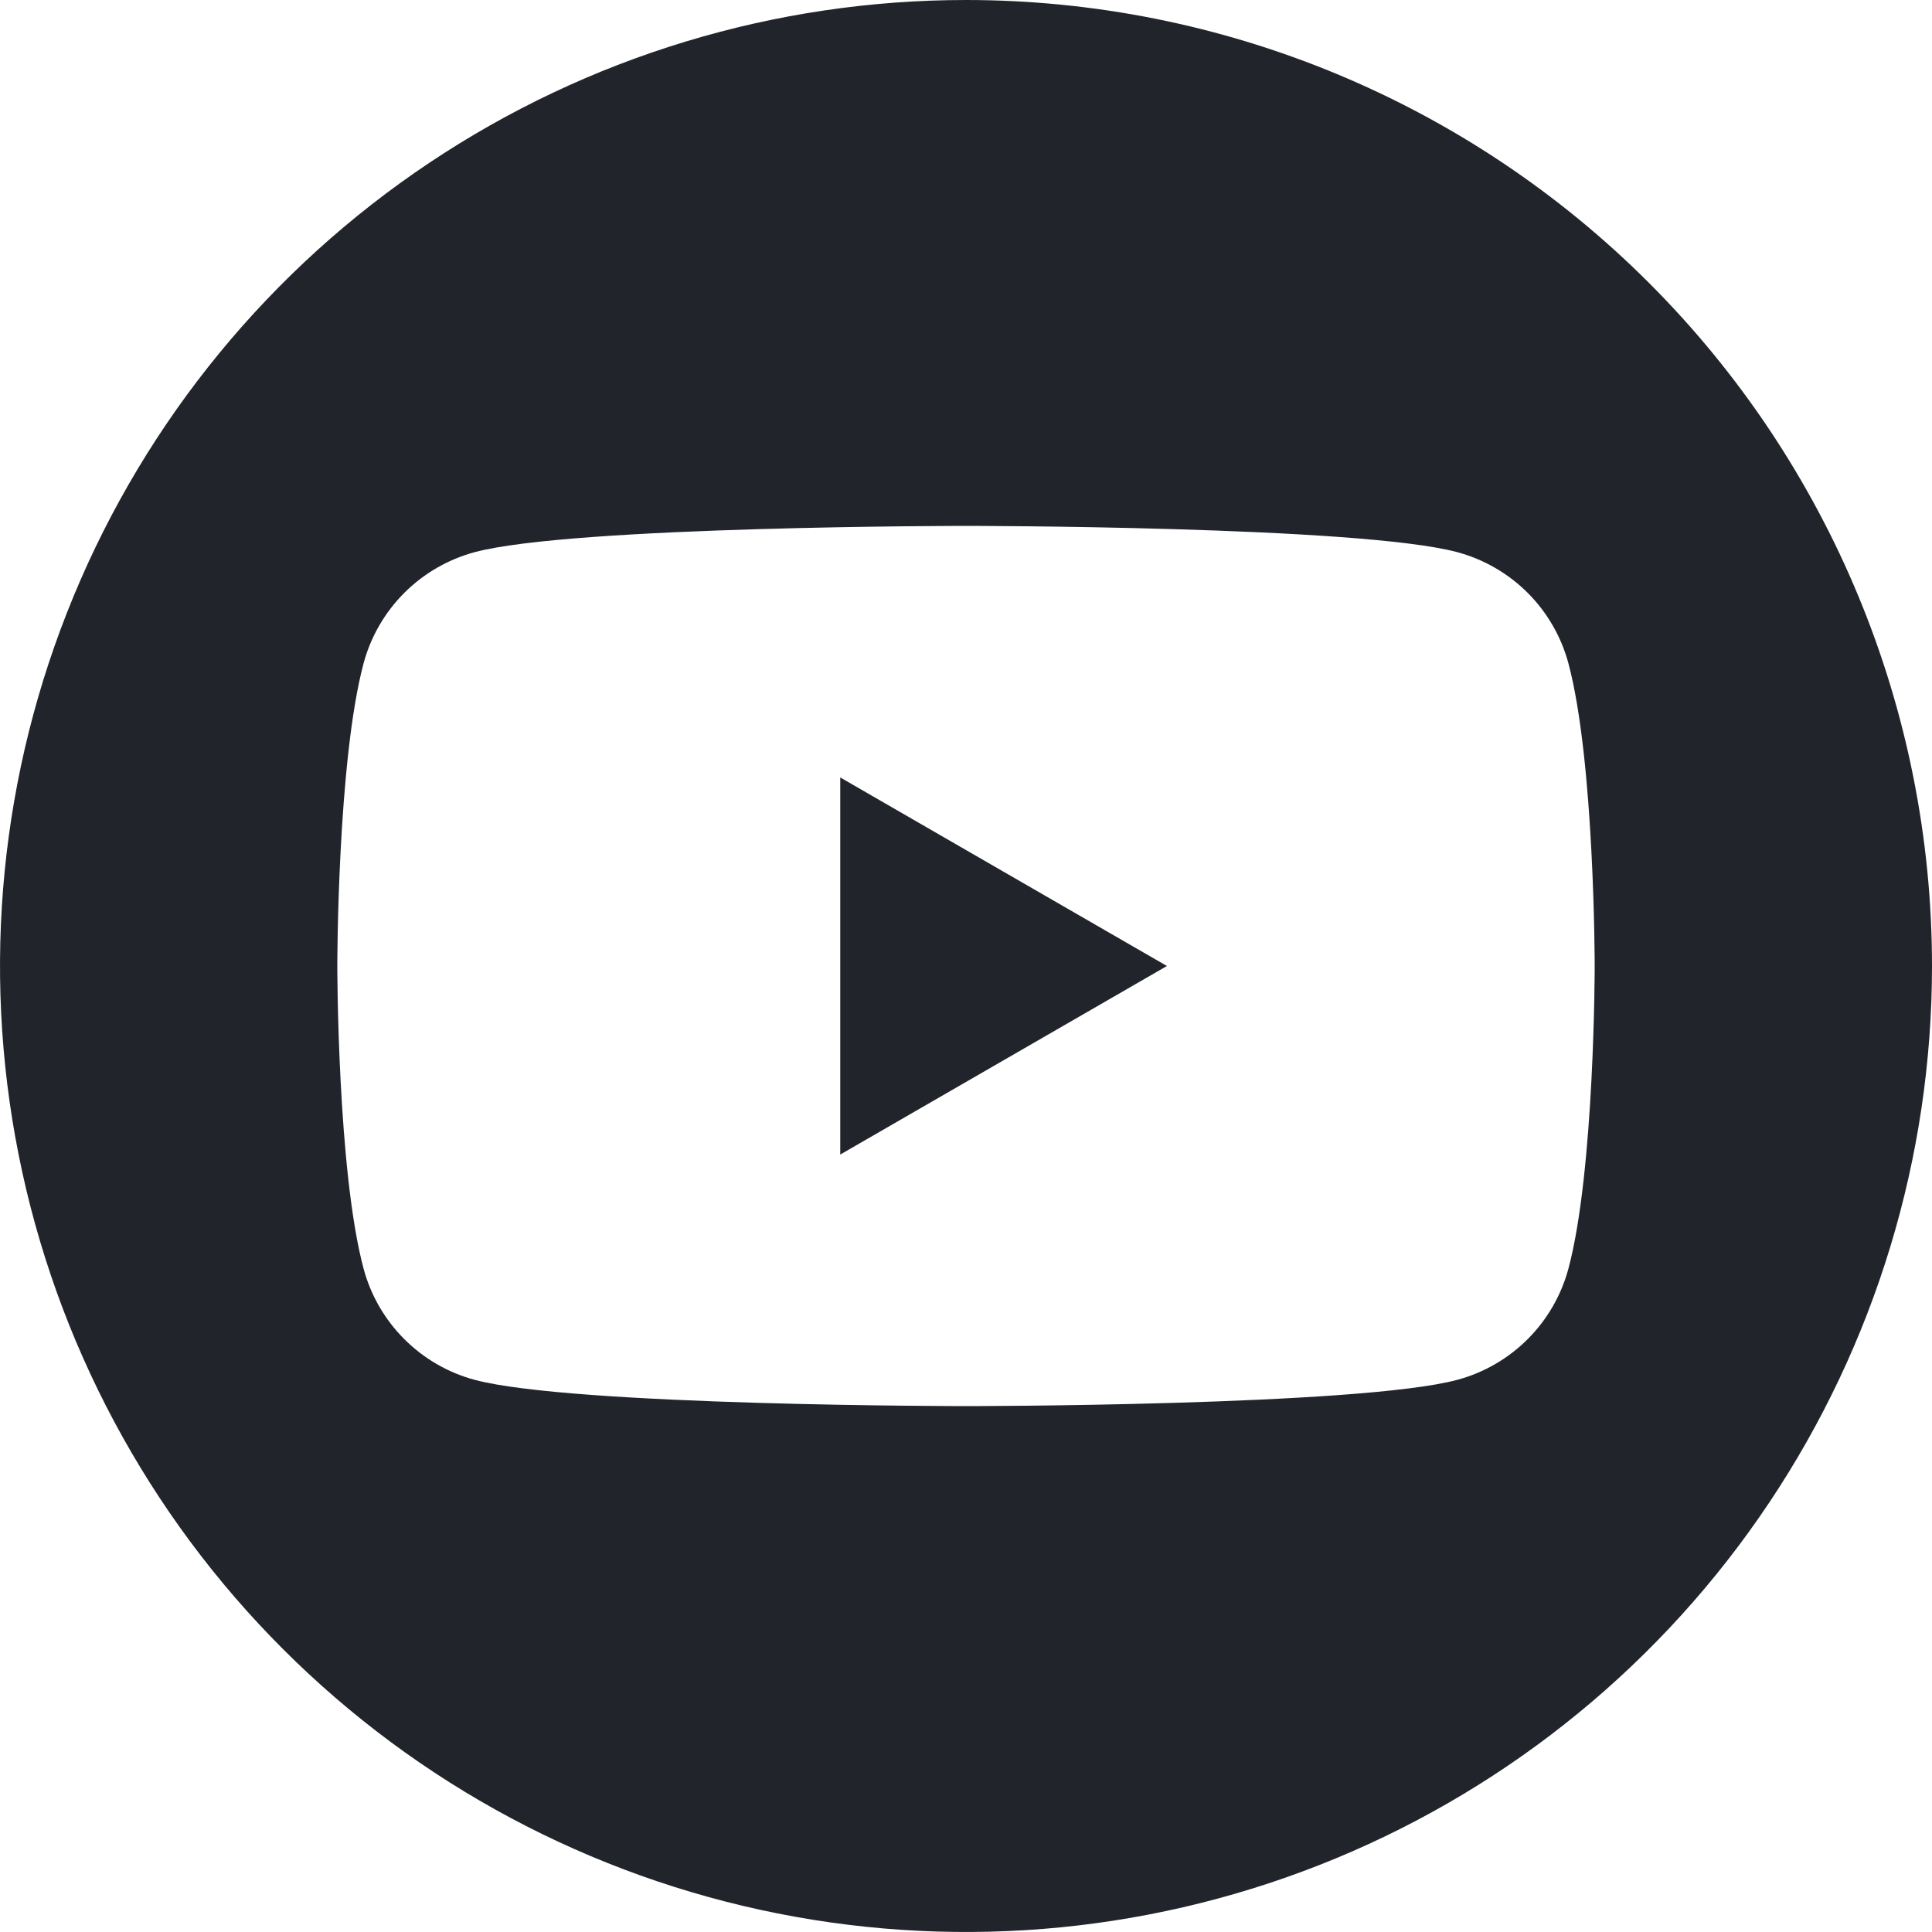 <svg width="44" height="44" viewBox="0 0 44 44" fill="none" xmlns="http://www.w3.org/2000/svg">
<path d="M22 0C17.649 0 13.395 1.29 9.777 3.708C6.16 6.125 3.34 9.561 1.675 13.581C0.01 17.601 -0.426 22.024 0.423 26.292C1.272 30.56 3.367 34.48 6.444 37.556C9.52 40.633 13.44 42.728 17.708 43.577C21.976 44.426 26.399 43.99 30.419 42.325C34.439 40.66 37.875 37.84 40.292 34.222C42.71 30.605 44 26.351 44 22C44 16.165 41.682 10.569 37.556 6.444C33.431 2.318 27.835 0 22 0ZM35.719 28.895C35.556 29.501 35.236 30.054 34.792 30.498C34.348 30.942 33.795 31.262 33.189 31.425C30.954 32.023 22 32.023 22 32.023C22 32.023 13.046 32.023 10.811 31.425C10.204 31.262 9.652 30.942 9.208 30.498C8.764 30.054 8.444 29.501 8.281 28.895C7.682 26.66 7.682 22 7.682 22C7.682 22 7.682 17.34 8.281 15.105C8.444 14.499 8.764 13.946 9.208 13.502C9.652 13.058 10.204 12.739 10.811 12.575C13.046 11.977 22 11.977 22 11.977C22 11.977 30.954 11.977 33.189 12.575C33.795 12.739 34.348 13.058 34.792 13.502C35.236 13.946 35.556 14.499 35.719 15.105C36.318 17.34 36.318 22 36.318 22C36.318 22 36.318 26.66 35.719 28.895ZM19.136 26.294L26.576 22L19.136 17.706V26.294Z" fill="#21252B"/>
</svg>
